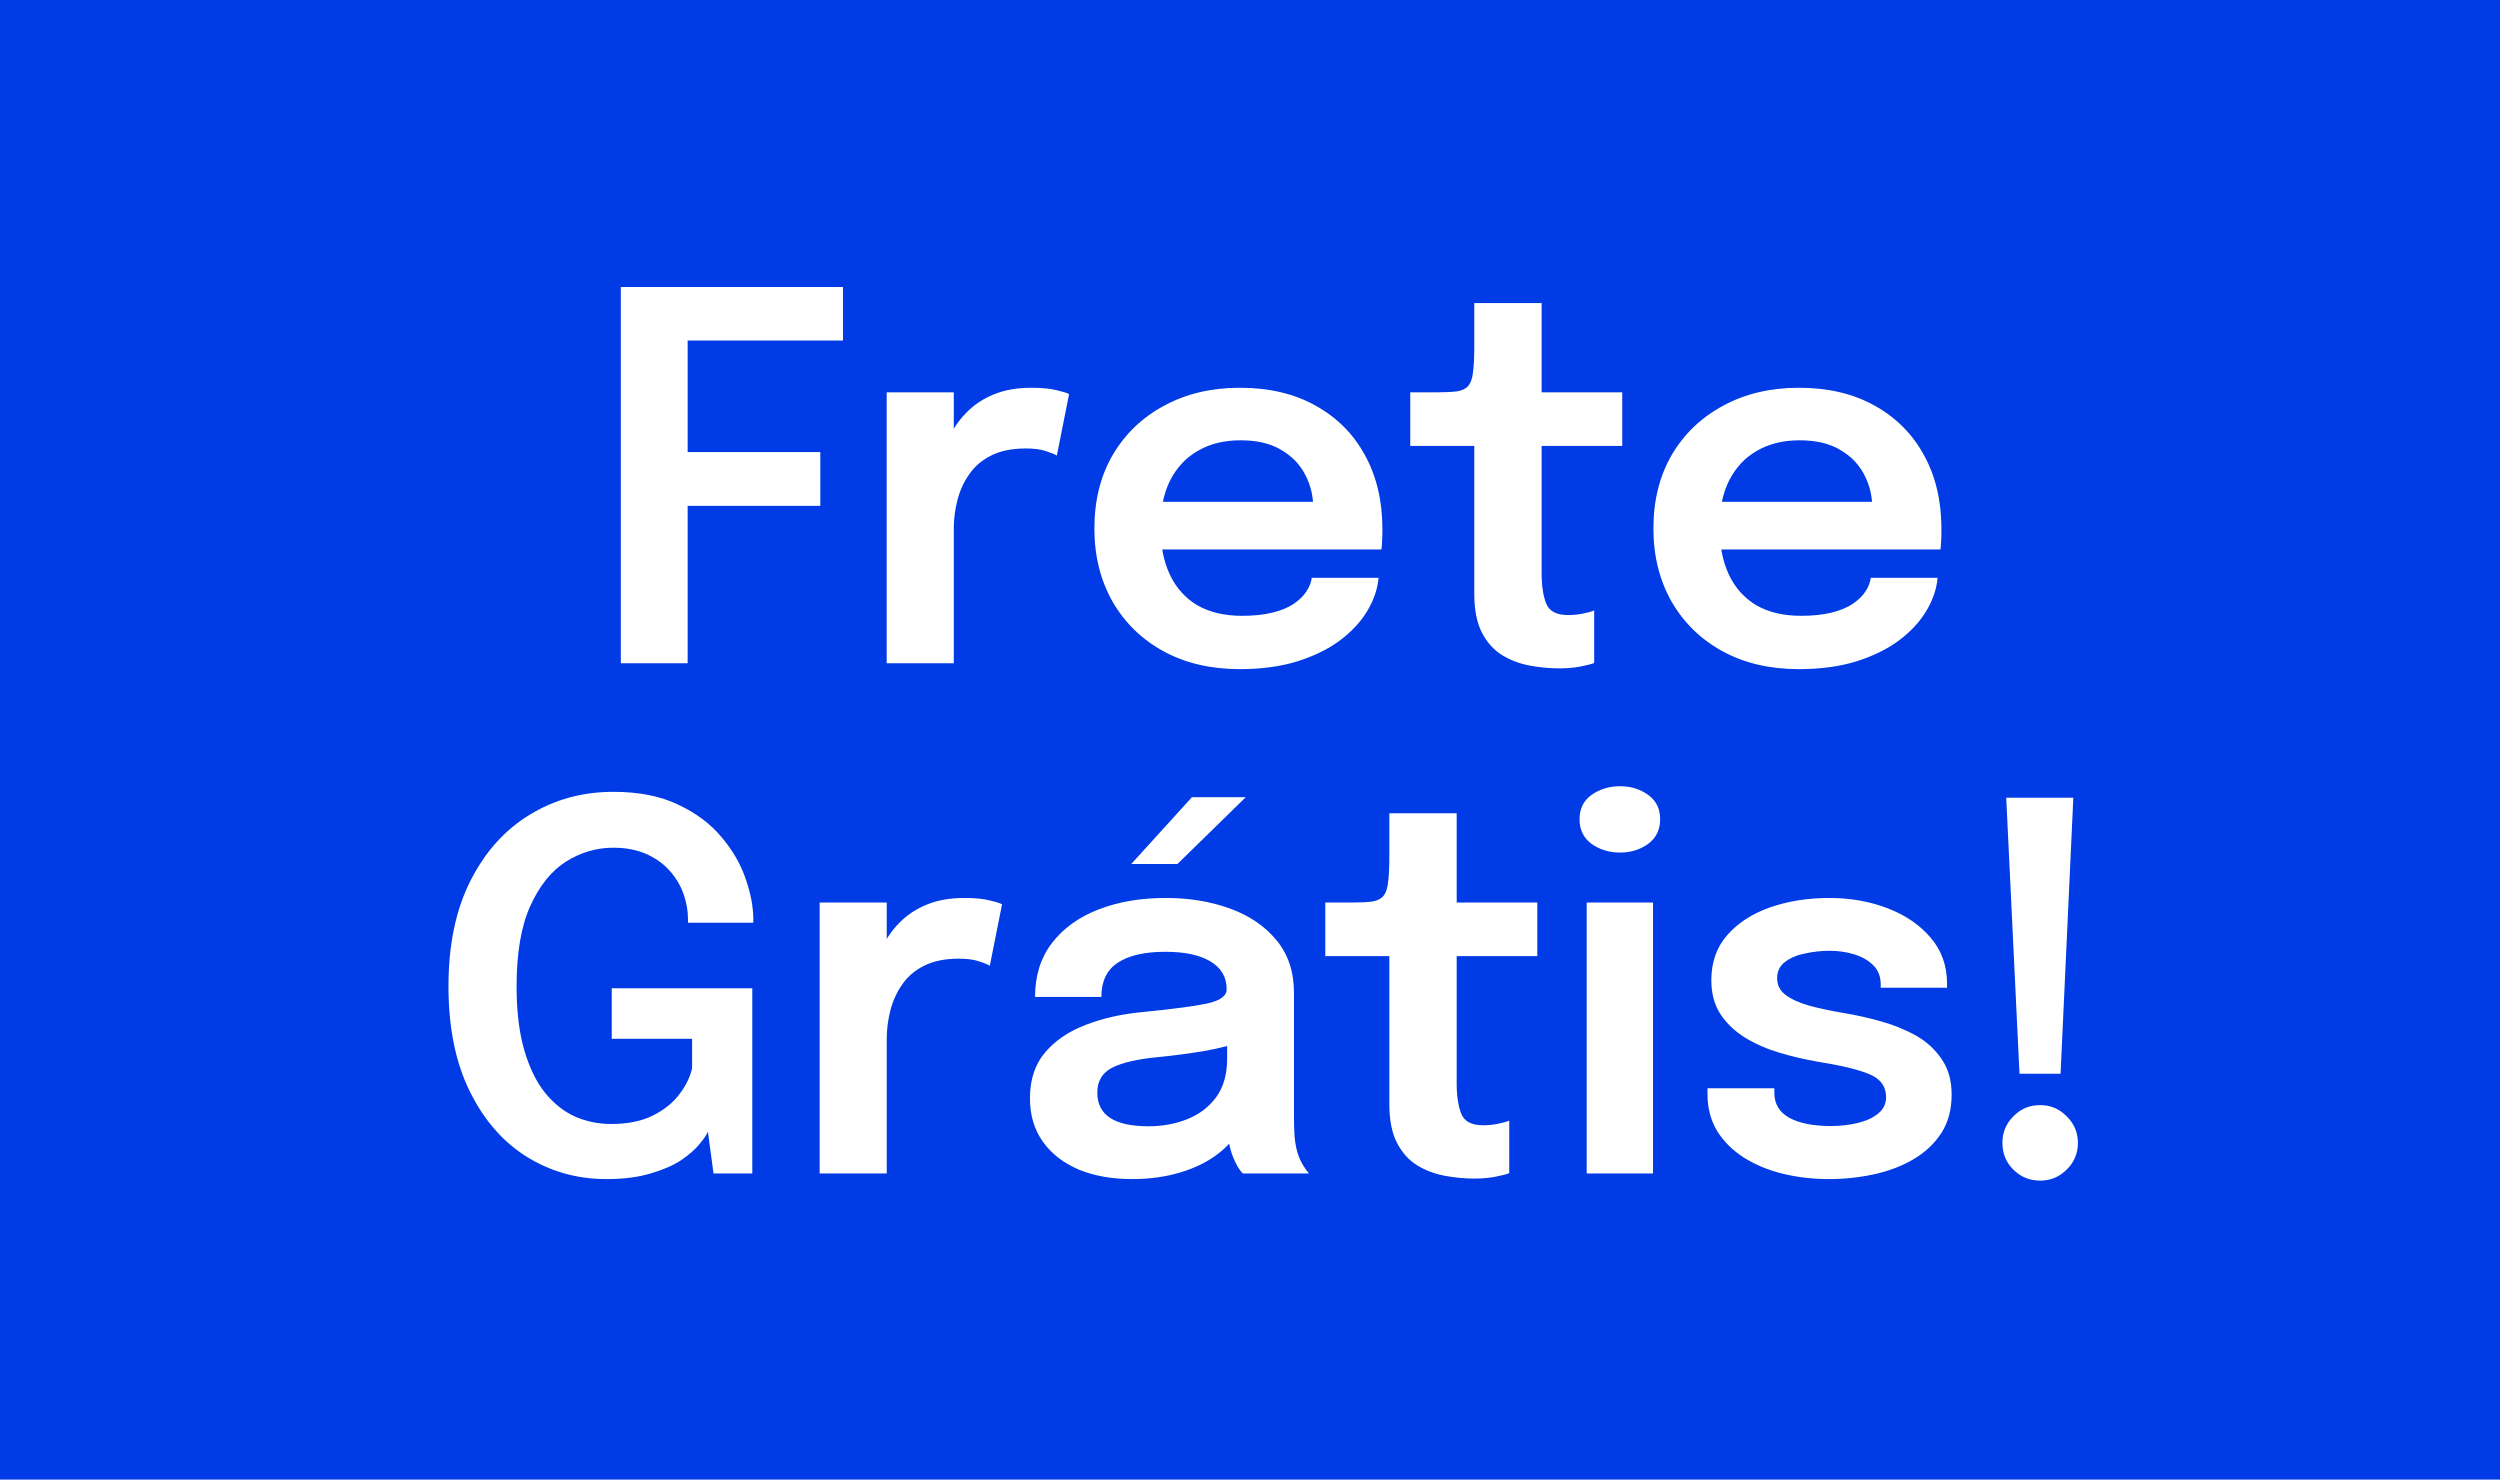   <svg width="49" height="29" viewBox="0 0 49 29" fill="none" xmlns="http://www.w3.org/2000/svg">
<rect width="49" height="29" fill="#003BE5"/>
<path d="M12.883 6.675L13.478 6.02V9.215L13.068 8.86H16.078V9.915H13.068L13.478 9.535V13H12.168V5.625H16.523V6.675H12.883ZM17.379 13V7.69H18.694V9.455L18.389 9.285C18.422 9.055 18.484 8.838 18.574 8.635C18.664 8.428 18.784 8.248 18.934 8.095C19.084 7.938 19.265 7.817 19.479 7.73C19.692 7.643 19.935 7.6 20.209 7.6C20.425 7.6 20.595 7.617 20.719 7.65C20.845 7.68 20.924 7.705 20.954 7.725L20.714 8.93C20.68 8.907 20.612 8.878 20.509 8.845C20.409 8.808 20.274 8.79 20.104 8.79C19.834 8.79 19.607 8.837 19.424 8.93C19.244 9.02 19.1 9.143 18.994 9.3C18.887 9.453 18.81 9.623 18.764 9.81C18.717 9.993 18.694 10.177 18.694 10.36V13H17.379ZM22.175 10.77V9.835H25.89L25.74 10.085C25.74 10.065 25.74 10.043 25.74 10.02C25.74 9.993 25.74 9.972 25.74 9.955C25.74 9.725 25.689 9.51 25.585 9.31C25.482 9.107 25.325 8.943 25.115 8.82C24.905 8.693 24.639 8.63 24.315 8.63C23.995 8.63 23.717 8.698 23.48 8.835C23.247 8.968 23.065 9.162 22.935 9.415C22.809 9.668 22.745 9.972 22.745 10.325C22.745 10.688 22.807 11.002 22.93 11.265C23.054 11.525 23.234 11.725 23.47 11.865C23.71 12.002 24.002 12.07 24.345 12.07C24.579 12.07 24.78 12.048 24.95 12.005C25.12 11.962 25.259 11.903 25.365 11.83C25.475 11.753 25.557 11.672 25.61 11.585C25.667 11.498 25.7 11.412 25.71 11.325H27.02C27 11.548 26.925 11.767 26.795 11.98C26.669 12.19 26.49 12.382 26.26 12.555C26.03 12.725 25.75 12.862 25.42 12.965C25.094 13.065 24.72 13.115 24.3 13.115C23.73 13.115 23.232 12.998 22.805 12.765C22.379 12.532 22.045 12.207 21.805 11.79C21.569 11.373 21.45 10.897 21.45 10.36C21.45 9.81 21.57 9.328 21.81 8.915C22.054 8.502 22.39 8.18 22.82 7.95C23.25 7.717 23.744 7.6 24.3 7.6C24.874 7.6 25.369 7.717 25.785 7.95C26.205 8.183 26.529 8.508 26.755 8.925C26.982 9.338 27.095 9.82 27.095 10.37C27.095 10.44 27.094 10.515 27.09 10.595C27.087 10.675 27.082 10.733 27.075 10.77H22.175ZM30.561 13.1C30.371 13.1 30.178 13.082 29.981 13.045C29.784 13.008 29.604 12.94 29.441 12.84C29.278 12.74 29.146 12.593 29.046 12.4C28.946 12.207 28.896 11.952 28.896 11.635C28.896 11.562 28.896 11.488 28.896 11.415C28.896 11.338 28.896 11.26 28.896 11.18V8.74H27.641V7.69H28.151C28.324 7.69 28.461 7.683 28.561 7.67C28.661 7.653 28.734 7.617 28.781 7.56C28.828 7.503 28.858 7.415 28.871 7.295C28.888 7.172 28.896 7.002 28.896 6.785V5.94H30.216V7.69H31.796V8.74H30.216V10.87C30.216 10.933 30.216 10.997 30.216 11.06C30.216 11.12 30.216 11.178 30.216 11.235C30.216 11.482 30.246 11.68 30.306 11.83C30.366 11.98 30.508 12.055 30.731 12.055C30.838 12.055 30.938 12.045 31.031 12.025C31.128 12.005 31.199 11.985 31.246 11.965V12.995C31.183 13.018 31.091 13.042 30.971 13.065C30.851 13.088 30.714 13.1 30.561 13.1ZM33.132 10.77V9.835H36.847L36.697 10.085C36.697 10.065 36.697 10.043 36.697 10.02C36.697 9.993 36.697 9.972 36.697 9.955C36.697 9.725 36.646 9.51 36.542 9.31C36.439 9.107 36.282 8.943 36.072 8.82C35.862 8.693 35.596 8.63 35.272 8.63C34.952 8.63 34.674 8.698 34.437 8.835C34.204 8.968 34.022 9.162 33.892 9.415C33.766 9.668 33.702 9.972 33.702 10.325C33.702 10.688 33.764 11.002 33.887 11.265C34.011 11.525 34.191 11.725 34.427 11.865C34.667 12.002 34.959 12.07 35.302 12.07C35.536 12.07 35.737 12.048 35.907 12.005C36.077 11.962 36.216 11.903 36.322 11.83C36.432 11.753 36.514 11.672 36.567 11.585C36.624 11.498 36.657 11.412 36.667 11.325H37.977C37.957 11.548 37.882 11.767 37.752 11.98C37.626 12.19 37.447 12.382 37.217 12.555C36.987 12.725 36.707 12.862 36.377 12.965C36.051 13.065 35.677 13.115 35.257 13.115C34.687 13.115 34.189 12.998 33.762 12.765C33.336 12.532 33.002 12.207 32.762 11.79C32.526 11.373 32.407 10.897 32.407 10.36C32.407 9.81 32.527 9.328 32.767 8.915C33.011 8.502 33.347 8.18 33.777 7.95C34.207 7.717 34.701 7.6 35.257 7.6C35.831 7.6 36.326 7.717 36.742 7.95C37.162 8.183 37.486 8.508 37.712 8.925C37.939 9.338 38.052 9.82 38.052 10.37C38.052 10.44 38.051 10.515 38.047 10.595C38.044 10.675 38.039 10.733 38.032 10.77H33.132ZM11.885 23.11C11.311 23.11 10.79 22.963 10.32 22.67C9.853 22.377 9.481 21.948 9.205 21.385C8.928 20.822 8.79 20.137 8.79 19.33C8.79 18.52 8.933 17.832 9.22 17.265C9.506 16.698 9.893 16.267 10.38 15.97C10.87 15.67 11.416 15.52 12.02 15.52C12.52 15.52 12.943 15.603 13.29 15.77C13.64 15.933 13.923 16.145 14.14 16.405C14.36 16.665 14.518 16.938 14.615 17.225C14.715 17.512 14.765 17.778 14.765 18.025C14.765 18.035 14.765 18.045 14.765 18.055C14.765 18.065 14.765 18.075 14.765 18.085H13.485C13.485 18.075 13.485 18.065 13.485 18.055C13.485 18.045 13.485 18.035 13.485 18.025C13.485 17.852 13.455 17.682 13.395 17.515C13.335 17.348 13.243 17.197 13.12 17.06C12.996 16.923 12.843 16.815 12.66 16.735C12.476 16.655 12.263 16.615 12.02 16.615C11.69 16.615 11.38 16.707 11.09 16.89C10.803 17.073 10.57 17.365 10.39 17.765C10.213 18.162 10.125 18.683 10.125 19.33C10.125 19.82 10.175 20.237 10.275 20.58C10.375 20.923 10.51 21.202 10.68 21.415C10.853 21.628 11.05 21.785 11.27 21.885C11.493 21.982 11.728 22.03 11.975 22.03C12.308 22.03 12.585 21.973 12.805 21.86C13.028 21.747 13.201 21.605 13.325 21.435C13.451 21.265 13.531 21.098 13.565 20.935V20.36H11.99V19.37H14.745V23H13.985L13.875 22.18C13.851 22.24 13.796 22.322 13.71 22.425C13.626 22.528 13.506 22.633 13.35 22.74C13.193 22.843 12.993 22.93 12.75 23C12.51 23.073 12.221 23.11 11.885 23.11ZM16.065 23V17.69H17.38V19.455L17.075 19.285C17.109 19.055 17.17 18.838 17.26 18.635C17.35 18.428 17.47 18.248 17.62 18.095C17.77 17.938 17.952 17.817 18.165 17.73C18.379 17.643 18.622 17.6 18.895 17.6C19.112 17.6 19.282 17.617 19.405 17.65C19.532 17.68 19.61 17.705 19.64 17.725L19.4 18.93C19.367 18.907 19.299 18.878 19.195 18.845C19.095 18.808 18.96 18.79 18.79 18.79C18.52 18.79 18.294 18.837 18.11 18.93C17.93 19.02 17.787 19.143 17.68 19.3C17.574 19.453 17.497 19.623 17.45 19.81C17.404 19.993 17.38 20.177 17.38 20.36V23H16.065ZM22.192 23.11C21.795 23.11 21.447 23.048 21.147 22.925C20.847 22.798 20.612 22.617 20.442 22.38C20.272 22.143 20.187 21.858 20.187 21.525C20.187 21.162 20.285 20.863 20.482 20.63C20.682 20.393 20.95 20.212 21.287 20.085C21.624 19.955 21.997 19.872 22.407 19.835C23.014 19.775 23.437 19.718 23.677 19.665C23.92 19.608 24.042 19.518 24.042 19.395C24.042 19.392 24.042 19.39 24.042 19.39C24.042 19.387 24.042 19.385 24.042 19.385C24.042 19.152 23.937 18.972 23.727 18.845C23.517 18.718 23.22 18.655 22.837 18.655C22.434 18.655 22.124 18.727 21.907 18.87C21.694 19.01 21.587 19.233 21.587 19.54H20.287C20.287 19.123 20.397 18.772 20.617 18.485C20.84 18.195 21.145 17.975 21.532 17.825C21.919 17.675 22.357 17.6 22.847 17.6C23.304 17.6 23.722 17.668 24.102 17.805C24.482 17.942 24.787 18.148 25.017 18.425C25.247 18.702 25.362 19.047 25.362 19.46C25.362 19.53 25.362 19.6 25.362 19.67C25.362 19.74 25.362 19.81 25.362 19.88V21.88C25.362 22.007 25.365 22.132 25.372 22.255C25.382 22.375 25.4 22.483 25.427 22.58C25.46 22.687 25.5 22.777 25.547 22.85C25.594 22.923 25.63 22.973 25.657 23H24.357C24.334 22.977 24.3 22.932 24.257 22.865C24.217 22.795 24.18 22.715 24.147 22.625C24.114 22.525 24.089 22.418 24.072 22.305C24.055 22.188 24.047 22.06 24.047 21.92L24.307 22.1C24.207 22.303 24.054 22.482 23.847 22.635C23.644 22.785 23.4 22.902 23.117 22.985C22.834 23.068 22.525 23.11 22.192 23.11ZM22.512 22.075C22.785 22.075 23.039 22.028 23.272 21.935C23.505 21.842 23.694 21.698 23.837 21.505C23.98 21.308 24.052 21.057 24.052 20.75V20.04L24.372 20.4C24.159 20.48 23.902 20.547 23.602 20.6C23.302 20.65 22.999 20.69 22.692 20.72C22.299 20.757 22.002 20.825 21.802 20.925C21.605 21.025 21.507 21.188 21.507 21.415C21.507 21.635 21.59 21.8 21.757 21.91C21.924 22.02 22.175 22.075 22.512 22.075ZM22.172 16.935L23.362 15.625H24.417L23.077 16.935H22.172ZM28.896 23.1C28.706 23.1 28.513 23.082 28.316 23.045C28.119 23.008 27.939 22.94 27.776 22.84C27.613 22.74 27.481 22.593 27.381 22.4C27.281 22.207 27.231 21.952 27.231 21.635C27.231 21.562 27.231 21.488 27.231 21.415C27.231 21.338 27.231 21.26 27.231 21.18V18.74H25.976V17.69H26.486C26.659 17.69 26.796 17.683 26.896 17.67C26.996 17.653 27.069 17.617 27.116 17.56C27.163 17.503 27.193 17.415 27.206 17.295C27.223 17.172 27.231 17.002 27.231 16.785V15.94H28.551V17.69H30.131V18.74H28.551V20.87C28.551 20.933 28.551 20.997 28.551 21.06C28.551 21.12 28.551 21.178 28.551 21.235C28.551 21.482 28.581 21.68 28.641 21.83C28.701 21.98 28.843 22.055 29.066 22.055C29.173 22.055 29.273 22.045 29.366 22.025C29.463 22.005 29.534 21.985 29.581 21.965V22.995C29.518 23.018 29.426 23.042 29.306 23.065C29.186 23.088 29.049 23.1 28.896 23.1ZM31.099 23V17.69H32.399V23H31.099ZM31.754 16.71C31.541 16.71 31.354 16.653 31.194 16.54C31.037 16.423 30.959 16.262 30.959 16.055C30.959 15.852 31.037 15.693 31.194 15.58C31.354 15.467 31.541 15.41 31.754 15.41C31.964 15.41 32.147 15.467 32.304 15.58C32.461 15.693 32.539 15.852 32.539 16.055C32.539 16.262 32.461 16.423 32.304 16.54C32.147 16.653 31.964 16.71 31.754 16.71ZM35.847 23.11C35.53 23.11 35.229 23.075 34.942 23.005C34.659 22.935 34.405 22.83 34.182 22.69C33.962 22.55 33.787 22.377 33.657 22.17C33.53 21.96 33.467 21.718 33.467 21.445C33.467 21.425 33.467 21.405 33.467 21.385C33.467 21.365 33.467 21.347 33.467 21.33H34.777C34.777 21.347 34.777 21.362 34.777 21.375C34.777 21.385 34.777 21.4 34.777 21.42C34.777 21.637 34.875 21.8 35.072 21.91C35.272 22.017 35.544 22.07 35.887 22.07C36.074 22.07 36.249 22.05 36.412 22.01C36.579 21.97 36.712 21.908 36.812 21.825C36.915 21.742 36.967 21.635 36.967 21.505C36.967 21.295 36.859 21.145 36.642 21.055C36.429 20.965 36.092 20.883 35.632 20.81C35.379 20.767 35.129 20.708 34.882 20.635C34.635 20.562 34.41 20.463 34.207 20.34C34.007 20.217 33.845 20.063 33.722 19.88C33.602 19.697 33.542 19.473 33.542 19.21C33.542 18.86 33.645 18.567 33.852 18.33C34.062 18.09 34.342 17.908 34.692 17.785C35.045 17.662 35.434 17.6 35.857 17.6C36.264 17.6 36.642 17.667 36.992 17.8C37.342 17.933 37.624 18.125 37.837 18.375C38.054 18.625 38.162 18.927 38.162 19.28C38.162 19.293 38.162 19.308 38.162 19.325C38.162 19.338 38.162 19.35 38.162 19.36H36.862C36.862 19.35 36.862 19.34 36.862 19.33C36.862 19.32 36.862 19.308 36.862 19.295C36.862 19.142 36.814 19.017 36.717 18.92C36.62 18.823 36.495 18.752 36.342 18.705C36.189 18.658 36.027 18.635 35.857 18.635C35.707 18.635 35.552 18.652 35.392 18.685C35.232 18.715 35.099 18.77 34.992 18.85C34.885 18.927 34.832 19.035 34.832 19.175C34.832 19.308 34.887 19.417 34.997 19.5C35.107 19.583 35.26 19.653 35.457 19.71C35.654 19.763 35.88 19.812 36.137 19.855C36.38 19.895 36.625 19.95 36.872 20.02C37.122 20.09 37.35 20.183 37.557 20.3C37.764 20.417 37.93 20.57 38.057 20.76C38.187 20.947 38.252 21.178 38.252 21.455C38.252 21.748 38.185 21.998 38.052 22.205C37.919 22.412 37.737 22.583 37.507 22.72C37.28 22.853 37.024 22.952 36.737 23.015C36.45 23.078 36.154 23.11 35.847 23.11ZM40.637 15.635L40.387 21.045H39.582L39.322 15.635H40.637ZM39.987 23.14C39.78 23.14 39.605 23.068 39.462 22.925C39.318 22.782 39.247 22.607 39.247 22.4C39.247 22.197 39.318 22.023 39.462 21.88C39.605 21.733 39.78 21.66 39.987 21.66C40.19 21.66 40.363 21.733 40.507 21.88C40.653 22.023 40.727 22.197 40.727 22.4C40.727 22.607 40.653 22.782 40.507 22.925C40.363 23.068 40.19 23.14 39.987 23.14Z" fill="white"/>
</svg>